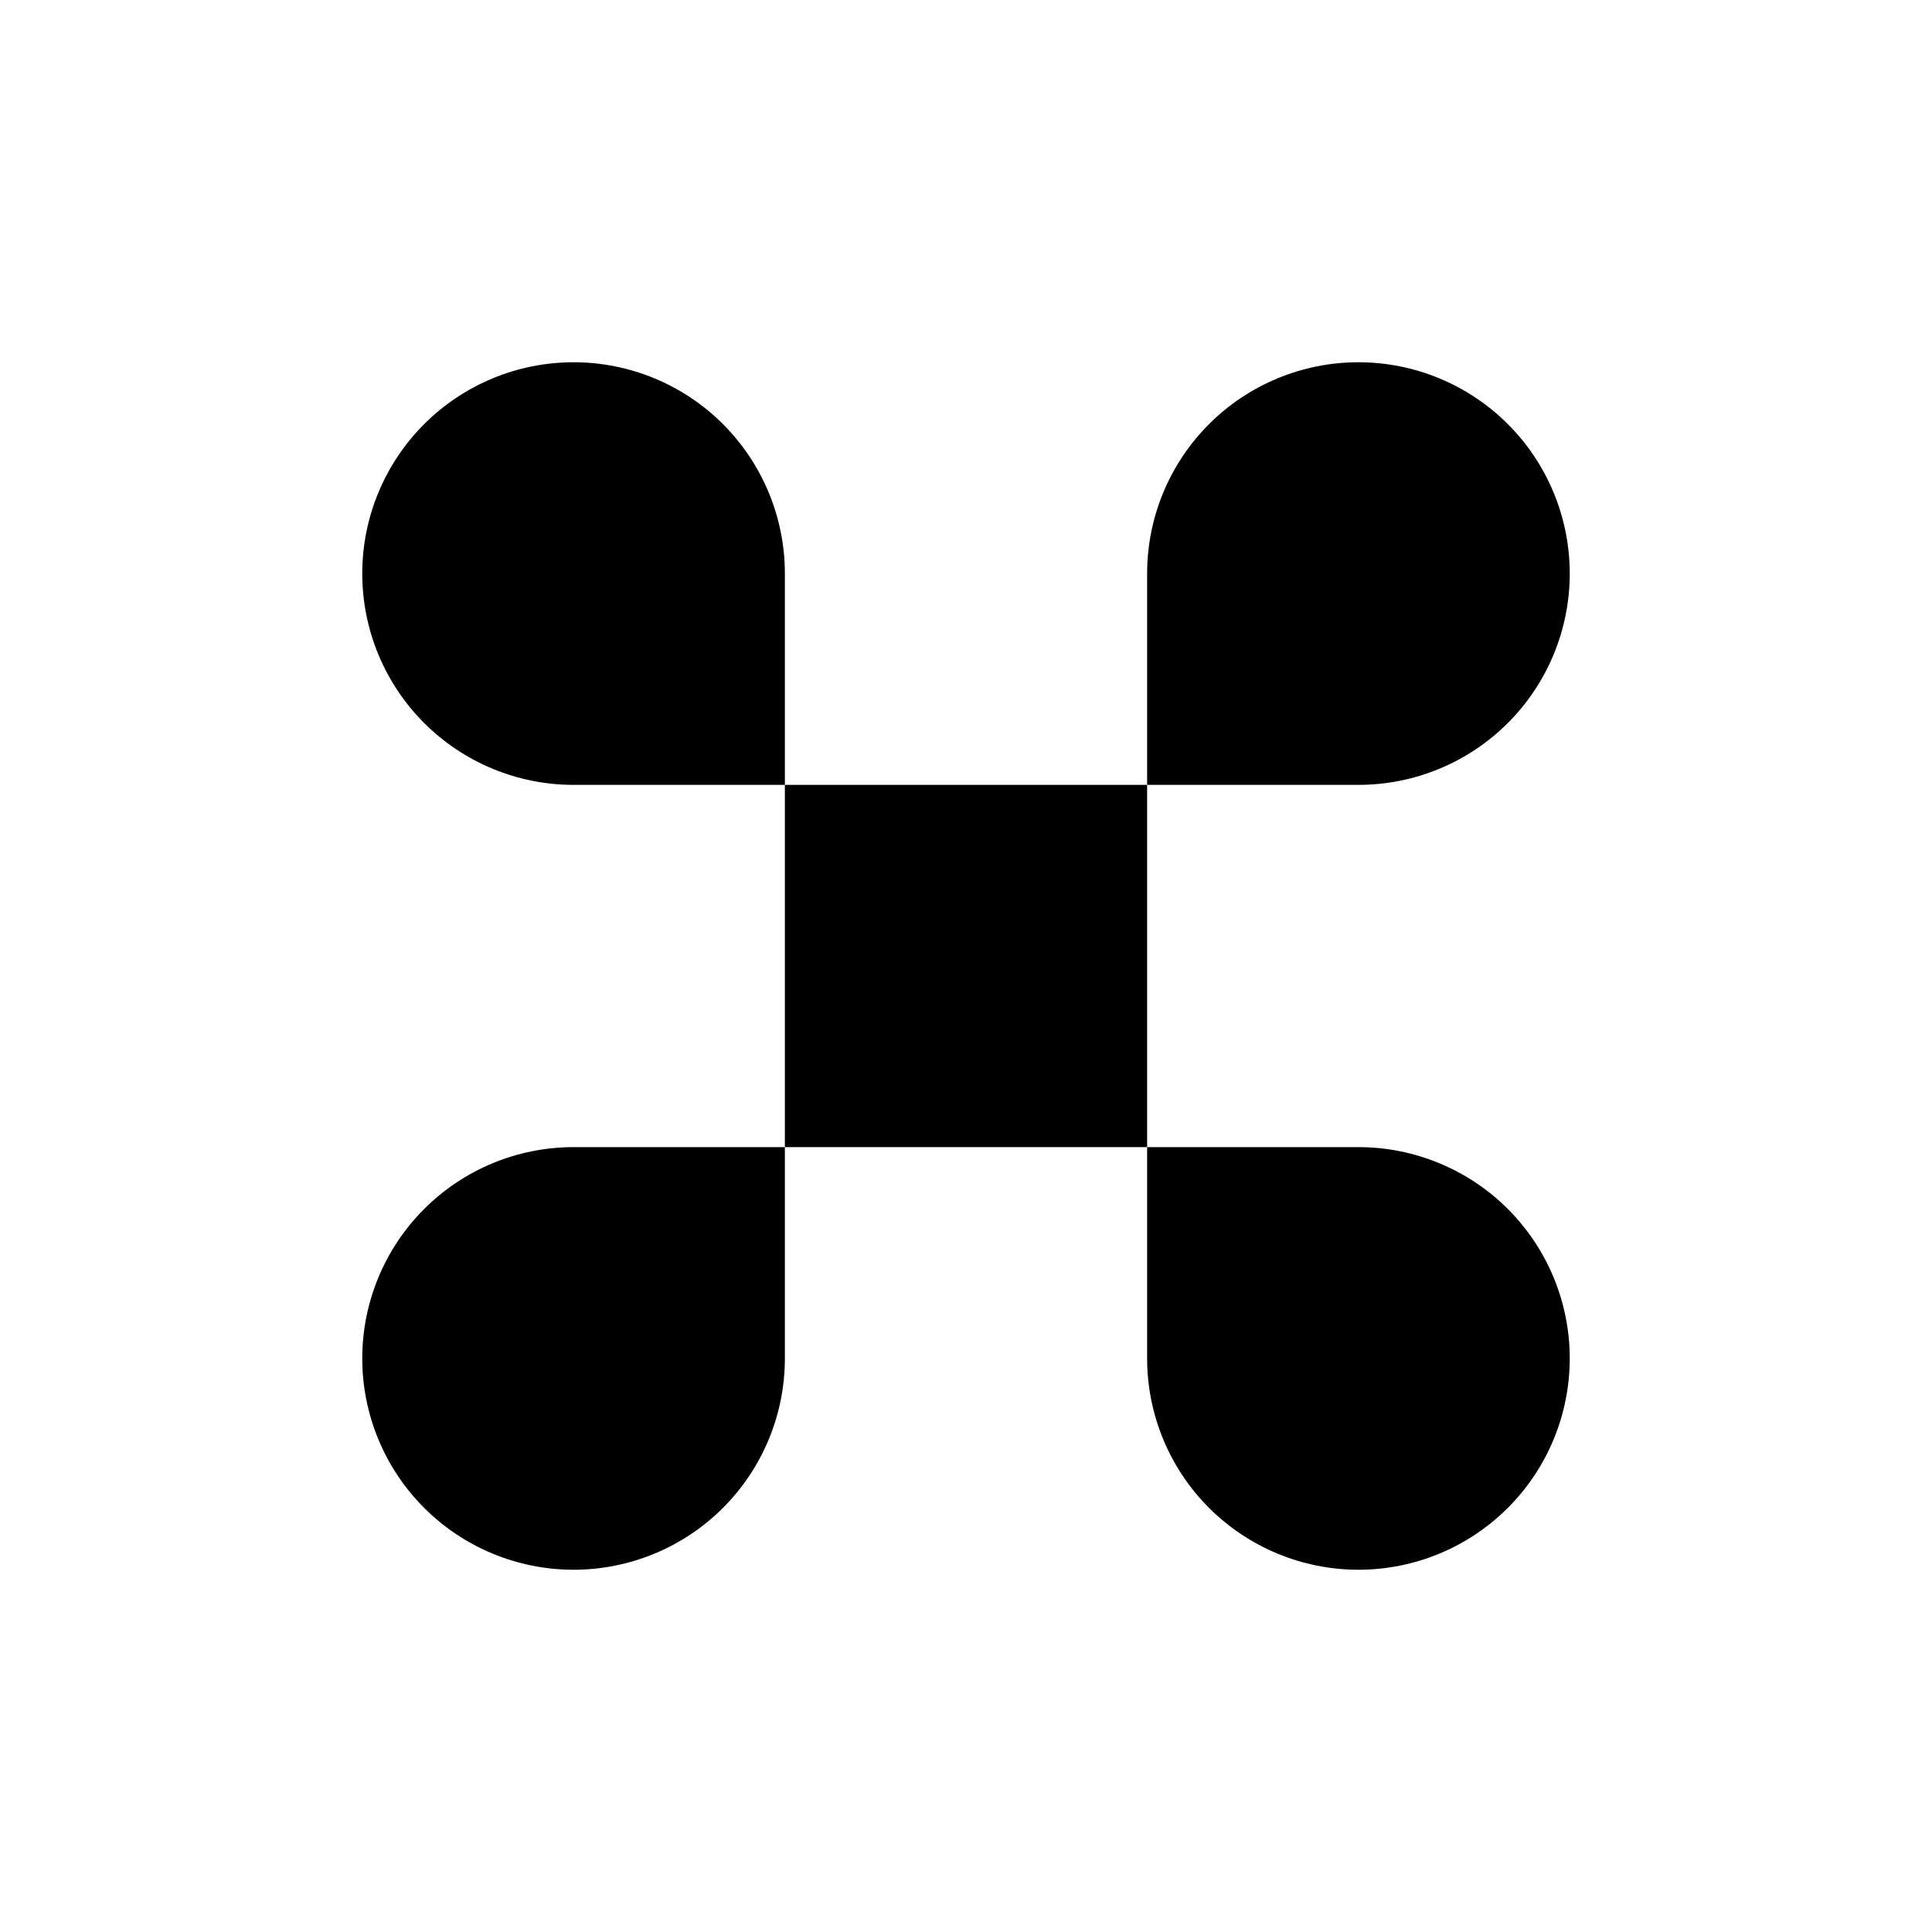 <svg viewBox="0 0 32 32" xmlns="http://www.w3.org/2000/svg">
<path d="M22.5 6H22.5C23.428 6 24.319 6.369 24.975 7.025C25.631 7.681 26 8.572 26 9.5V9.5C26 10.428 25.631 11.319 24.975 11.975C24.319 12.631 23.428 13 22.5 13H19V9.5C19 8.572 19.369 7.681 20.025 7.025C20.681 6.369 21.572 6 22.5 6V6Z" stroke-width="2" stroke-linecap="round" stroke-linejoin="round"/>
<path d="M13 13H9.5C8.572 13 7.681 12.631 7.025 11.975C6.369 11.319 6 10.428 6 9.5V9.5C6 8.572 6.369 7.681 7.025 7.025C7.681 6.369 8.572 6 9.5 6H9.5C10.428 6 11.319 6.369 11.975 7.025C12.631 7.681 13 8.572 13 9.5V13Z" stroke-width="2" stroke-linecap="round" stroke-linejoin="round"/>
<path d="M19 19H22.5C23.428 19 24.319 19.369 24.975 20.025C25.631 20.681 26 21.572 26 22.5V22.5C26 23.428 25.631 24.319 24.975 24.975C24.319 25.631 23.428 26 22.5 26H22.5C21.572 26 20.681 25.631 20.025 24.975C19.369 24.319 19 23.428 19 22.5V19Z" stroke-width="2" stroke-linecap="round" stroke-linejoin="round"/>
<path d="M9.5 26H9.5C8.572 26 7.681 25.631 7.025 24.975C6.369 24.319 6 23.428 6 22.5V22.5C6 21.572 6.369 20.681 7.025 20.025C7.681 19.369 8.572 19 9.5 19H13V22.5C13 23.428 12.631 24.319 11.975 24.975C11.319 25.631 10.428 26 9.5 26V26Z" stroke-width="2" stroke-linecap="round" stroke-linejoin="round"/>
<path d="M19 13H13V19H19V13Z" stroke-width="2" stroke-linecap="round" stroke-linejoin="round"/>
</svg>
